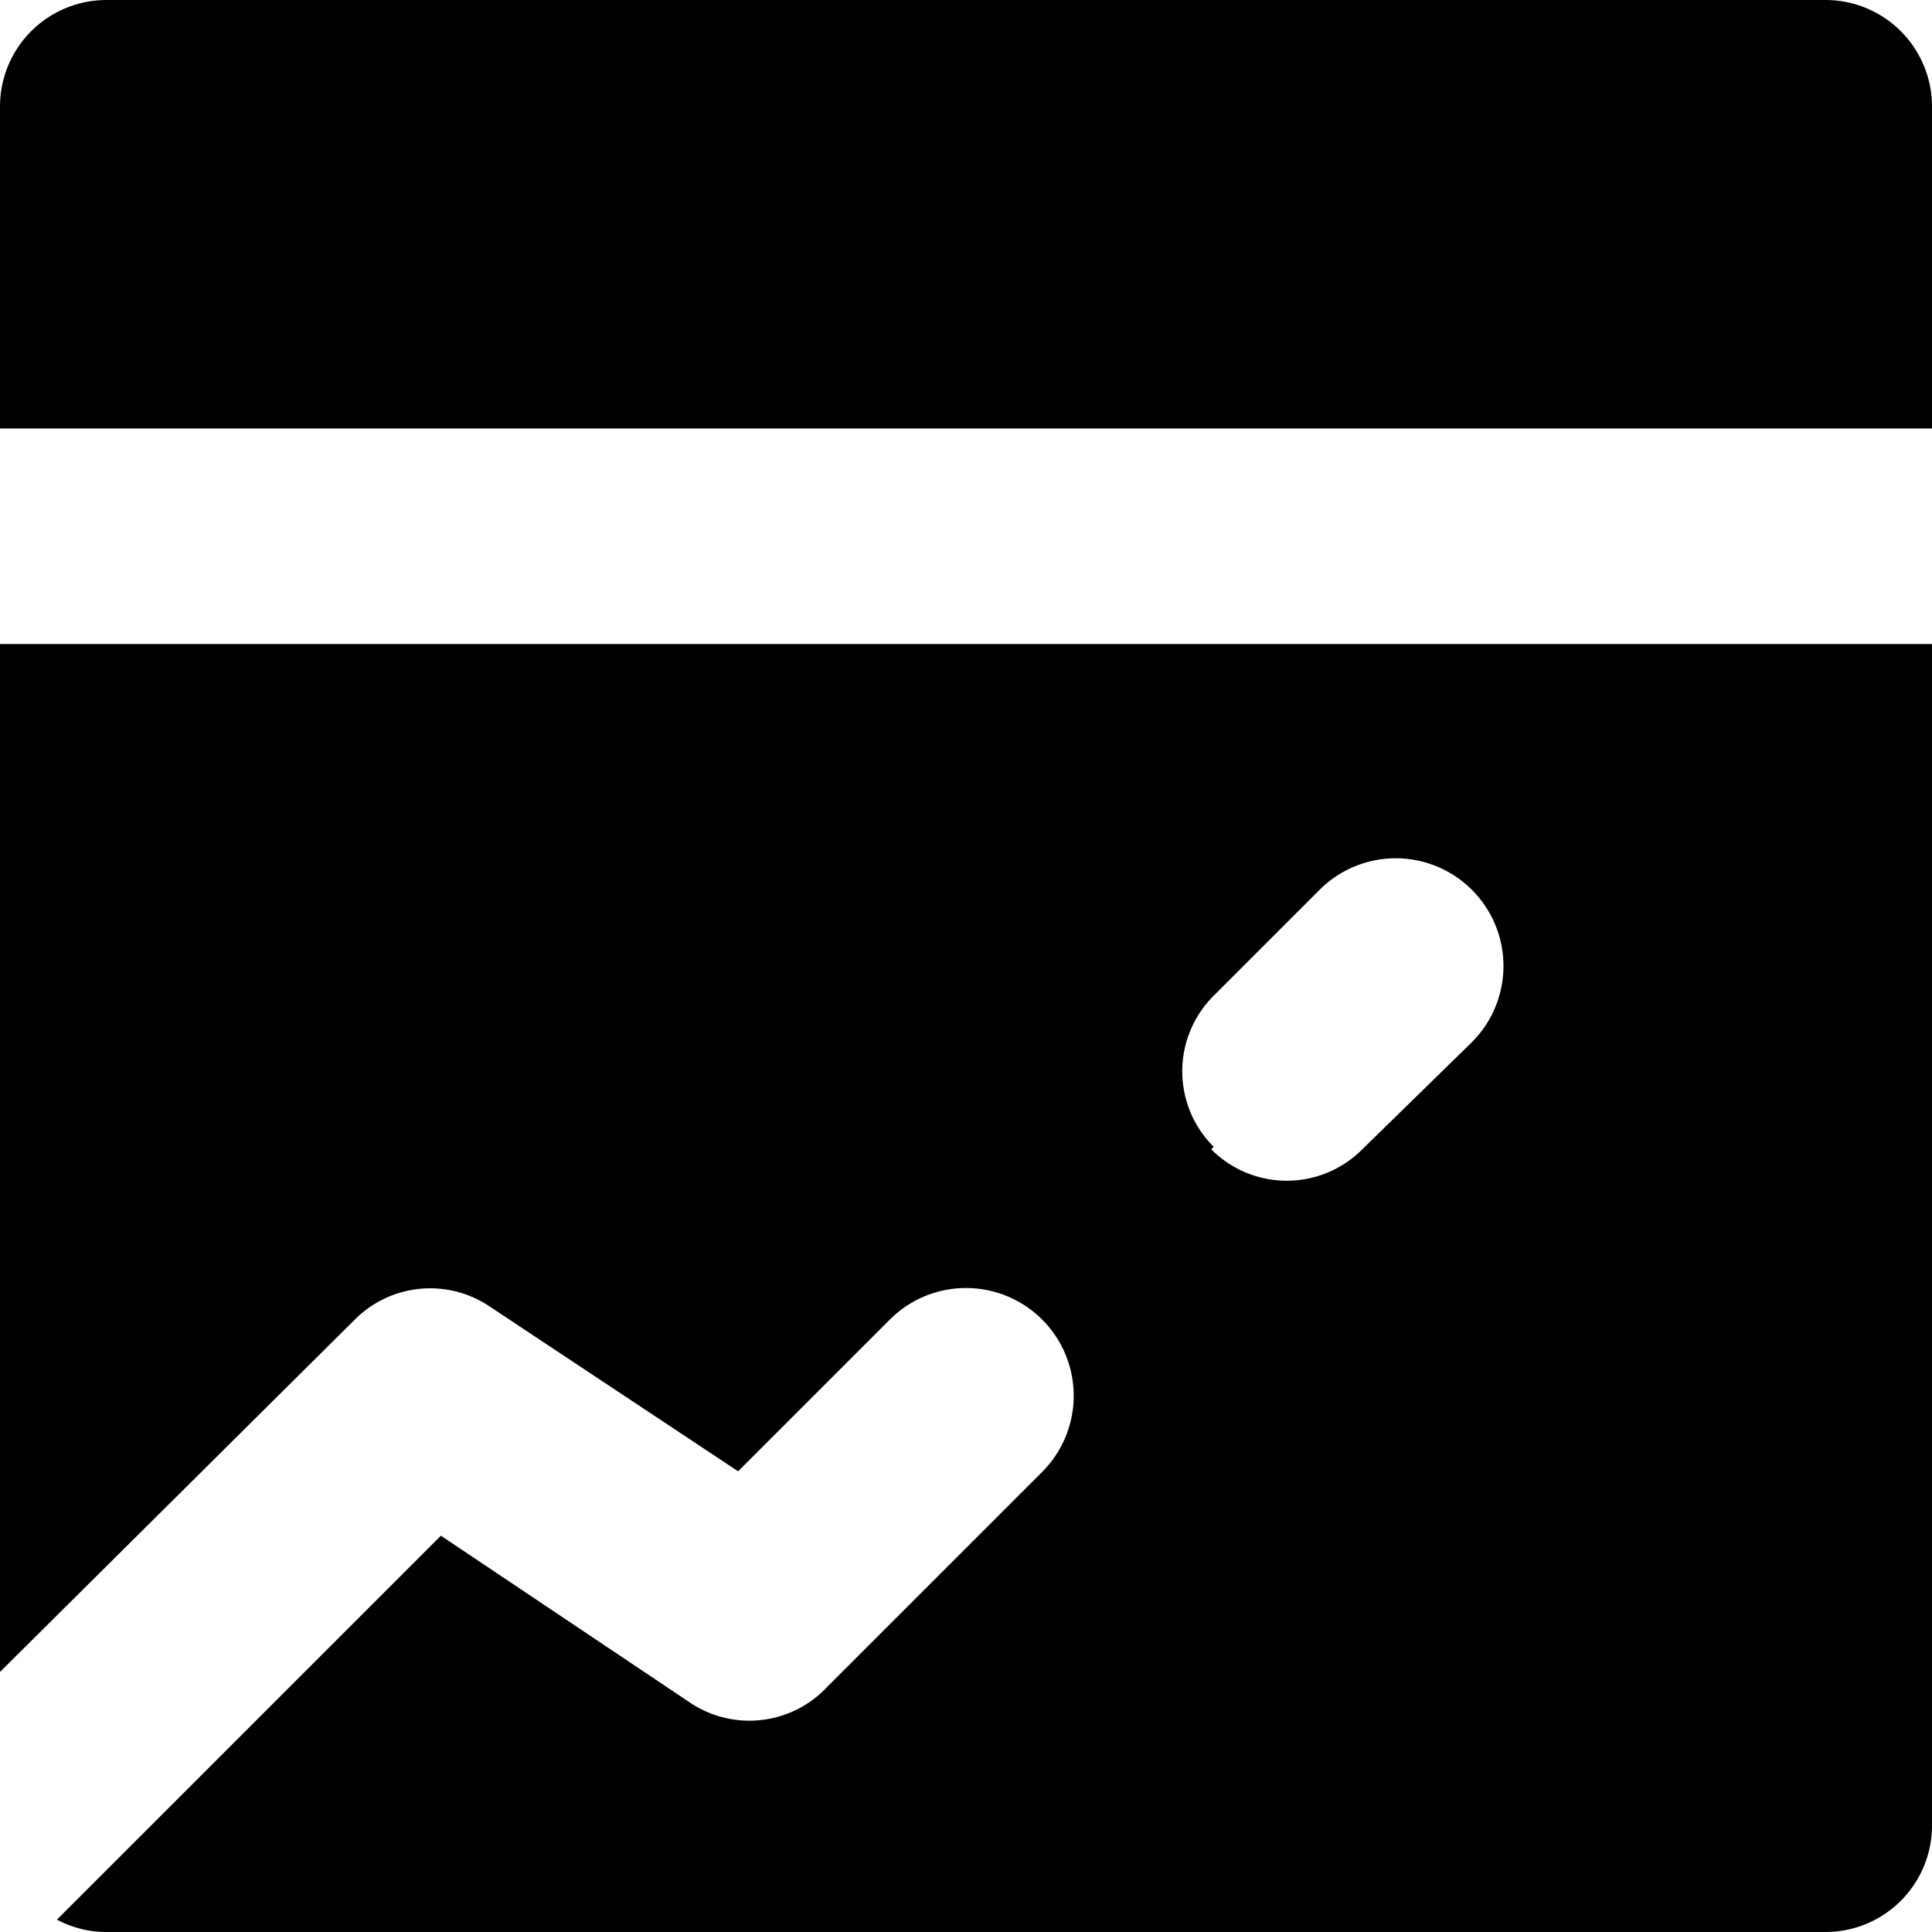 <?xml version="1.0" encoding="UTF-8" standalone="no"?>
<!-- Uploaded to: SVG Repo, www.svgrepo.com, Generator: SVG Repo Mixer Tools -->

<svg
   fill="#000000"
   width="26"
   height="26"
   viewBox="0 0 0.78 0.78"
   version="1.1"
   id="svg1"
   xmlns="http://www.w3.org/2000/svg"
   xmlns:svg="http://www.w3.org/2000/svg">
  <defs
     id="defs1" />
  <path
     d="m 0.78,0.043 v 0.13 H 0 v -0.13 A 0.043,0.043 0 0 1 0.043,0 H 0.737 A 0.043,0.043 0 0 1 0.78,0.043 Z M 0,0.26 H 0.78 V 0.737 A 0.043,0.043 0 0 1 0.737,0.78 H 0.043 A 0.042,0.042 0 0 1 0.023,0.775 l 0.155,-0.155 0.1,0.067 A 0.043,0.043 0 0 0 0.334,0.681 L 0.421,0.594 A 0.043,0.043 0 0 0 0.359,0.533 L 0.298,0.594 0.197,0.527 A 0.043,0.043 0 0 0 0.143,0.533 L 0,0.675 Z m 0.489,0.204 a 0.043,0.043 0 0 0 0.061,0 L 0.594,0.421 A 0.043,0.043 0 0 0 0.533,0.359 l -0.043,0.043 a 0.043,0.043 0 0 0 0,0.061 z"
     id="path1"
     style="stroke-width:0.043" />
</svg>
